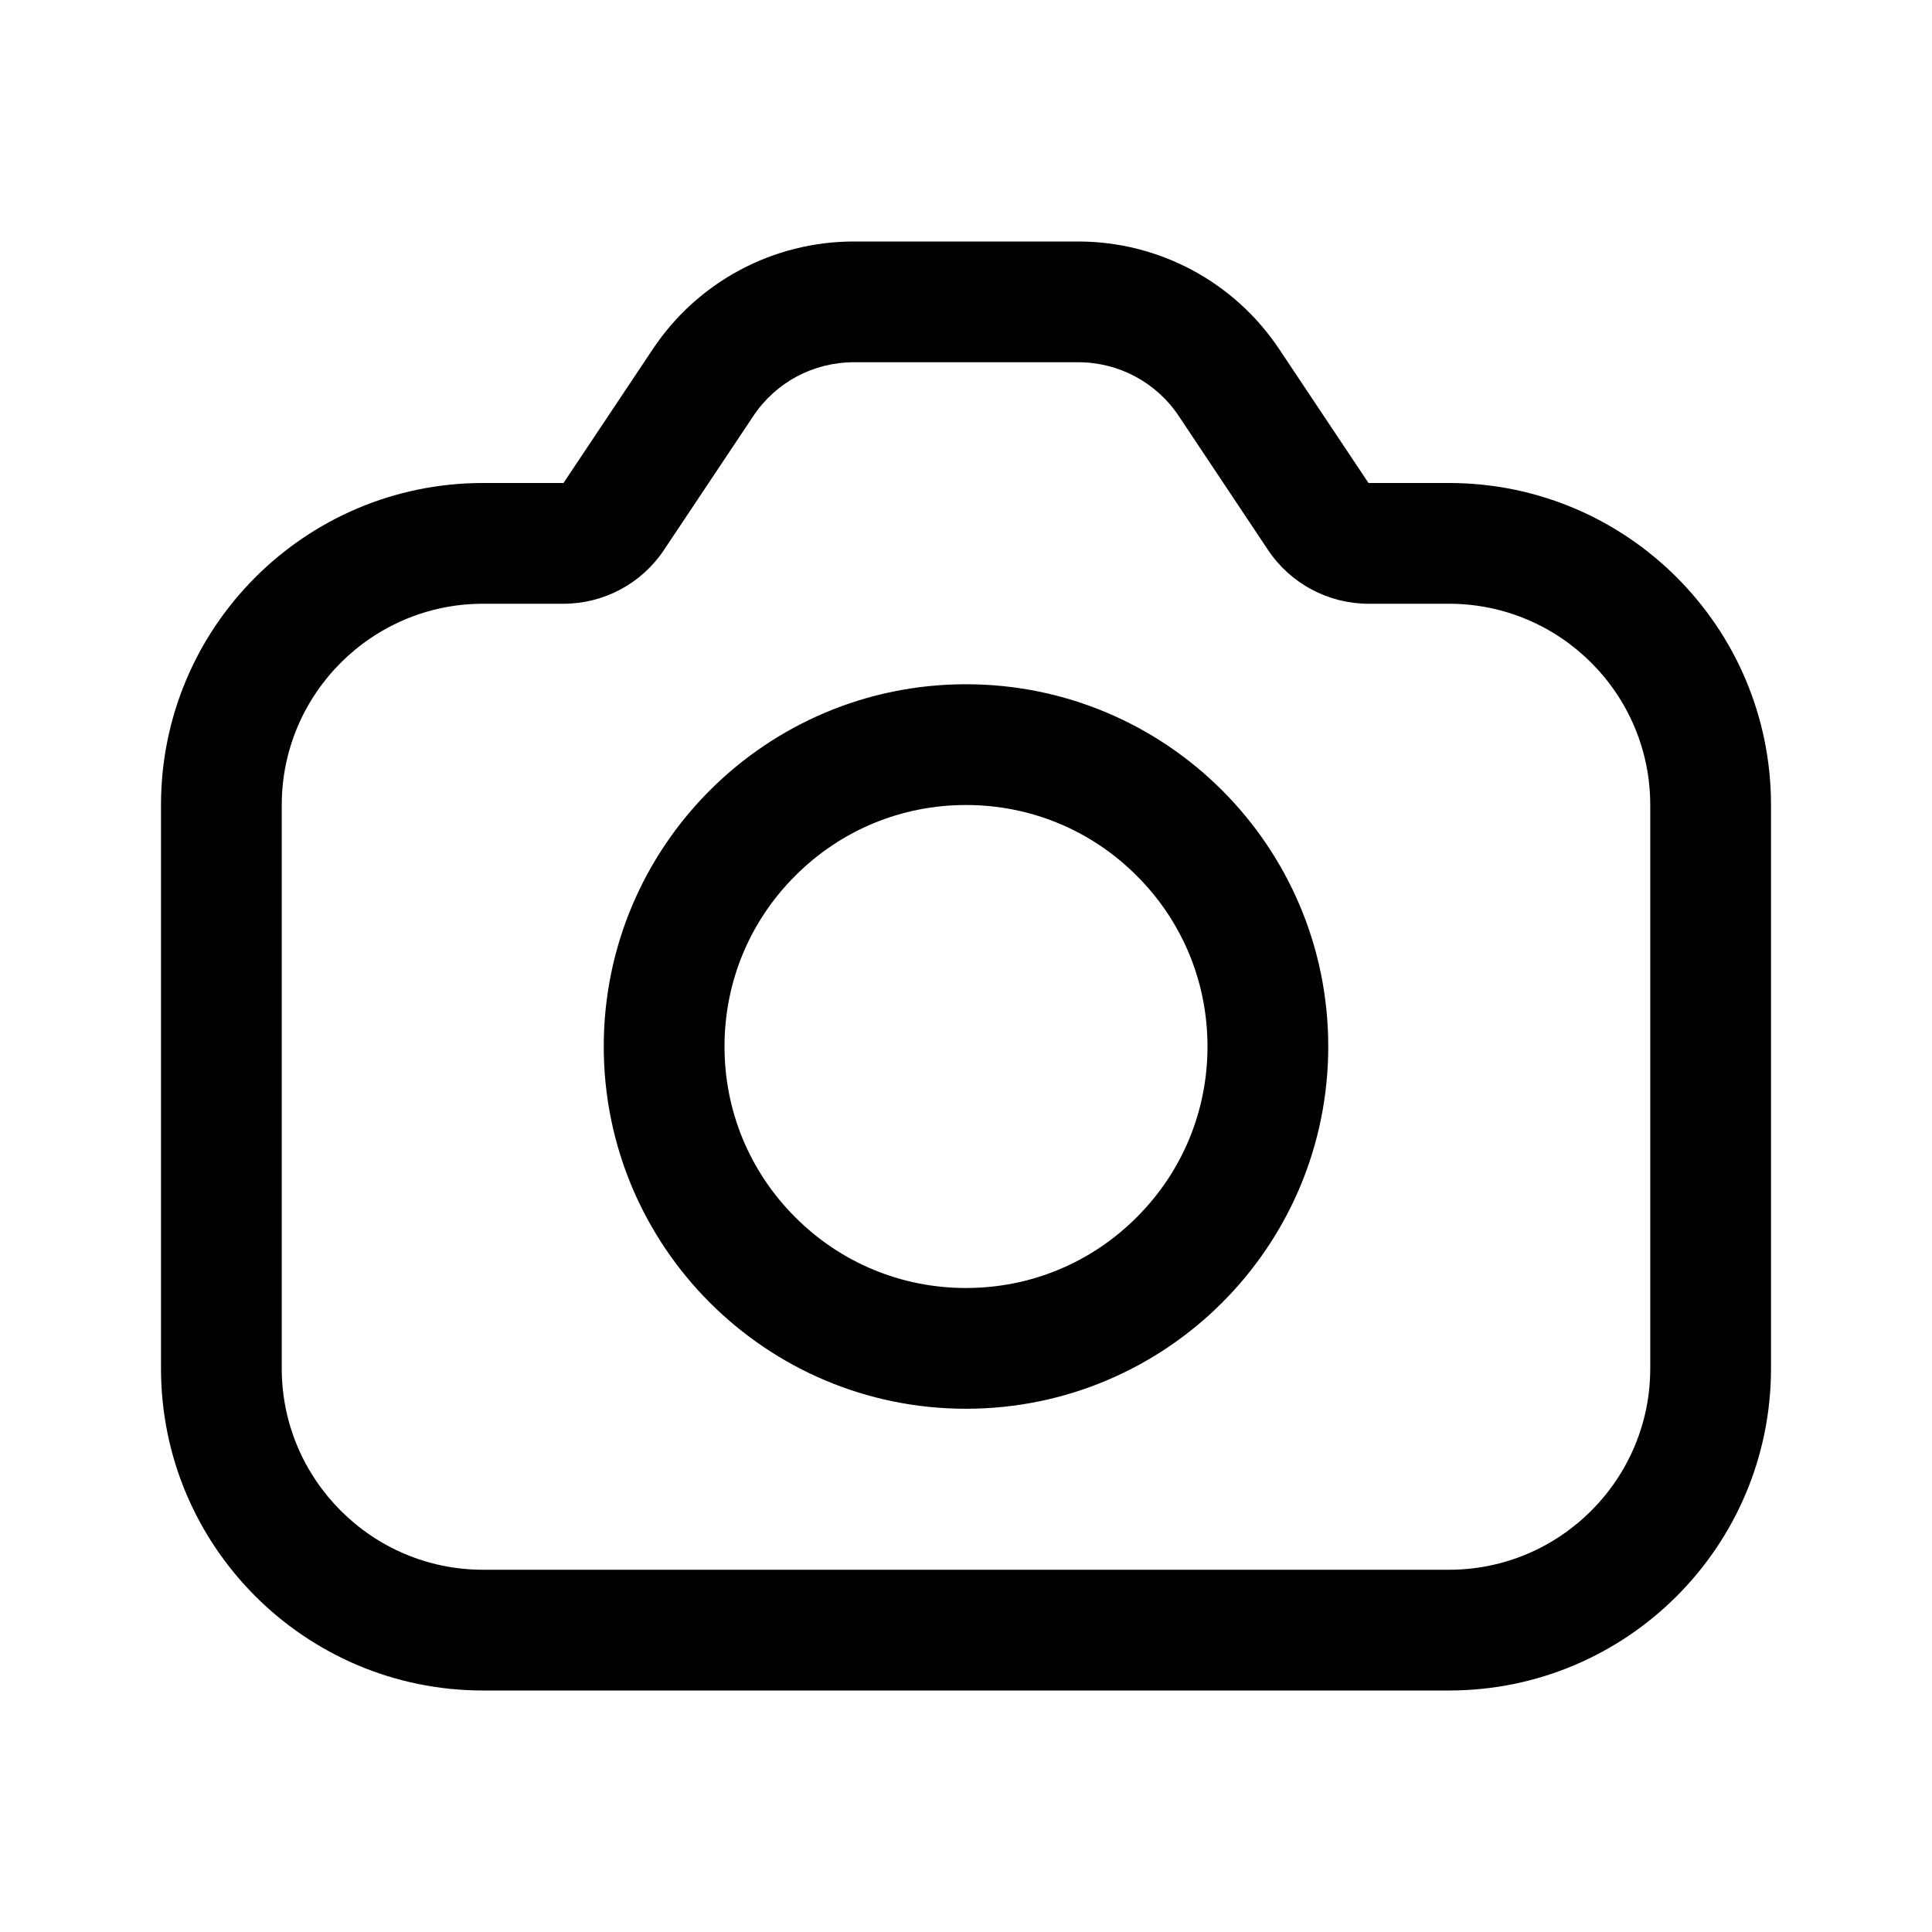 <svg width="24" height="24" viewBox="0 0 24 24" fill="none" xmlns="http://www.w3.org/2000/svg">
<path fill-rule="evenodd" clip-rule="evenodd" d="M14.643 5.168C14.364 4.75 13.898 4.5 13.395 4.5H10.606C10.103 4.5 9.636 4.75 9.358 5.168L8.248 6.832C7.97 7.249 7.502 7.5 7 7.5H6C4.622 7.5 3.5 8.621 3.5 10V17C3.5 18.378 4.622 19.5 6 19.5H18C19.379 19.5 20.5 18.378 20.5 17V10C20.5 8.621 19.379 7.5 18 7.5H17C16.499 7.5 16.03 7.249 15.752 6.832L14.643 5.168ZM10.606 3H13.394C14.398 3 15.334 3.502 15.89 4.336L17 6H18C20.209 6 22 7.791 22 10V17C22 19.209 20.209 21 18 21H6C3.791 21 2 19.209 2 17V10C2 7.791 3.791 6 6 6H7L8.11 4.336C8.666 3.501 9.603 3 10.606 3ZM14.121 10.879C13.555 10.312 12.801 10 12 10C11.199 10 10.445 10.312 9.879 10.879C9.312 11.445 9 12.199 9 13C9 13.801 9.312 14.555 9.879 15.121C10.445 15.688 11.199 16 12 16C12.801 16 13.555 15.688 14.121 15.121C14.688 14.555 15 13.801 15 13C15 12.199 14.688 11.445 14.121 10.879ZM7.5 13C7.5 10.515 9.515 8.5 12 8.5C14.485 8.5 16.5 10.515 16.5 13C16.5 15.485 14.485 17.5 12 17.5C9.515 17.5 7.5 15.485 7.5 13Z" fill="black"/>
</svg>
